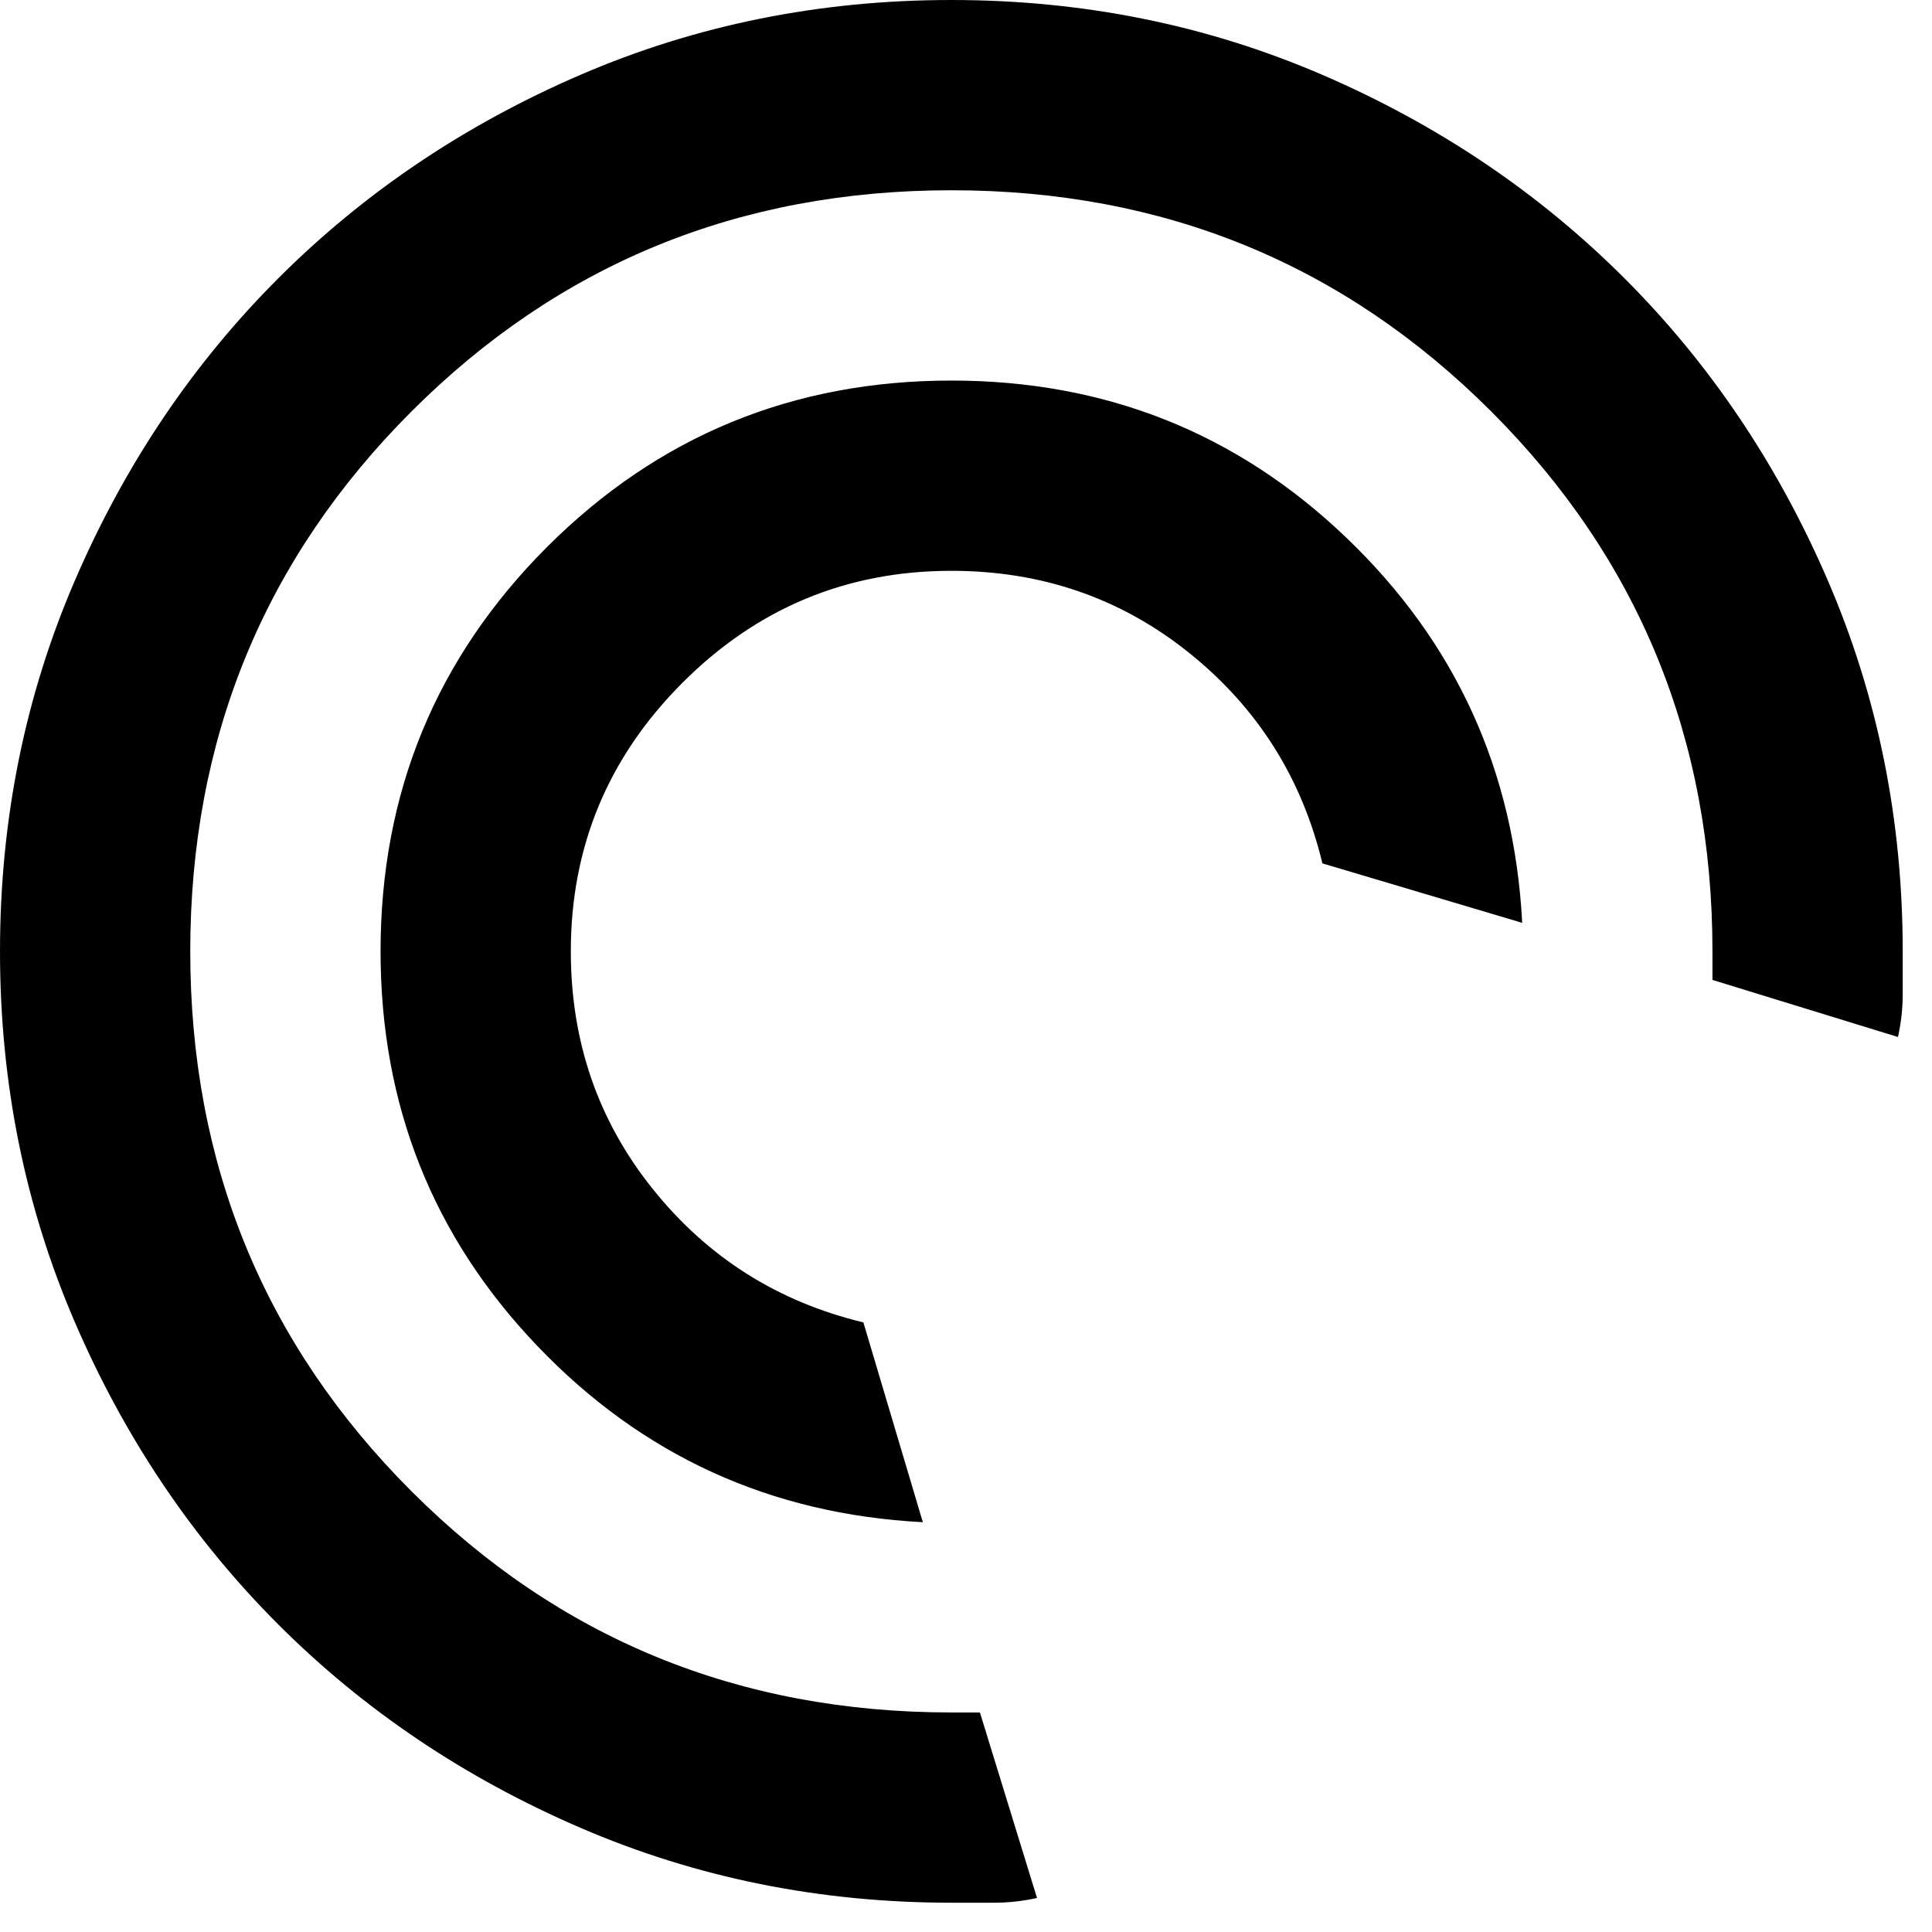 <svg width="44" height="44" viewBox="0 0 44 44" fill="currentColor" xmlns="http://www.w3.org/2000/svg">
<path d="M21.017 34.667C17.55 34.486 14.625 33.15 12.242 30.658C9.858 28.167 8.667 25.169 8.667 21.667C8.667 18.056 9.931 14.986 12.458 12.458C14.986 9.931 18.056 8.667 21.667 8.667C25.169 8.667 28.167 9.858 30.658 12.242C33.15 14.625 34.486 17.55 34.667 21.017L30.117 19.663C29.647 17.712 28.636 16.115 27.083 14.87C25.531 13.623 23.725 13 21.667 13C19.283 13 17.243 13.849 15.546 15.546C13.849 17.243 13 19.283 13 21.667C13 23.725 13.623 25.531 14.87 27.083C16.115 28.636 17.712 29.647 19.663 30.117L21.017 34.667ZM21.667 43.333C18.669 43.333 15.853 42.764 13.217 41.626C10.581 40.489 8.287 38.946 6.338 36.996C4.388 35.046 2.844 32.753 1.707 30.117C0.569 27.481 0 24.664 0 21.667C0 18.669 0.569 15.853 1.707 13.217C2.844 10.581 4.388 8.287 6.338 6.338C8.287 4.388 10.581 2.843 13.217 1.705C15.853 0.568 18.669 0 21.667 0C24.664 0 27.481 0.568 30.117 1.705C32.753 2.843 35.046 4.388 36.996 6.338C38.946 8.287 40.489 10.581 41.626 13.217C42.764 15.853 43.333 18.669 43.333 21.667V22.642C43.333 22.967 43.297 23.292 43.225 23.617L39 22.317V21.667C39 16.828 37.321 12.729 33.962 9.371C30.604 6.013 26.506 4.333 21.667 4.333C16.828 4.333 12.729 6.013 9.371 9.371C6.013 12.729 4.333 16.828 4.333 21.667C4.333 26.506 6.013 30.604 9.371 33.962C12.729 37.321 16.828 39 21.667 39H22.317L23.617 43.225C23.292 43.297 22.967 43.333 22.642 43.333H21.667Z" />
</svg>
